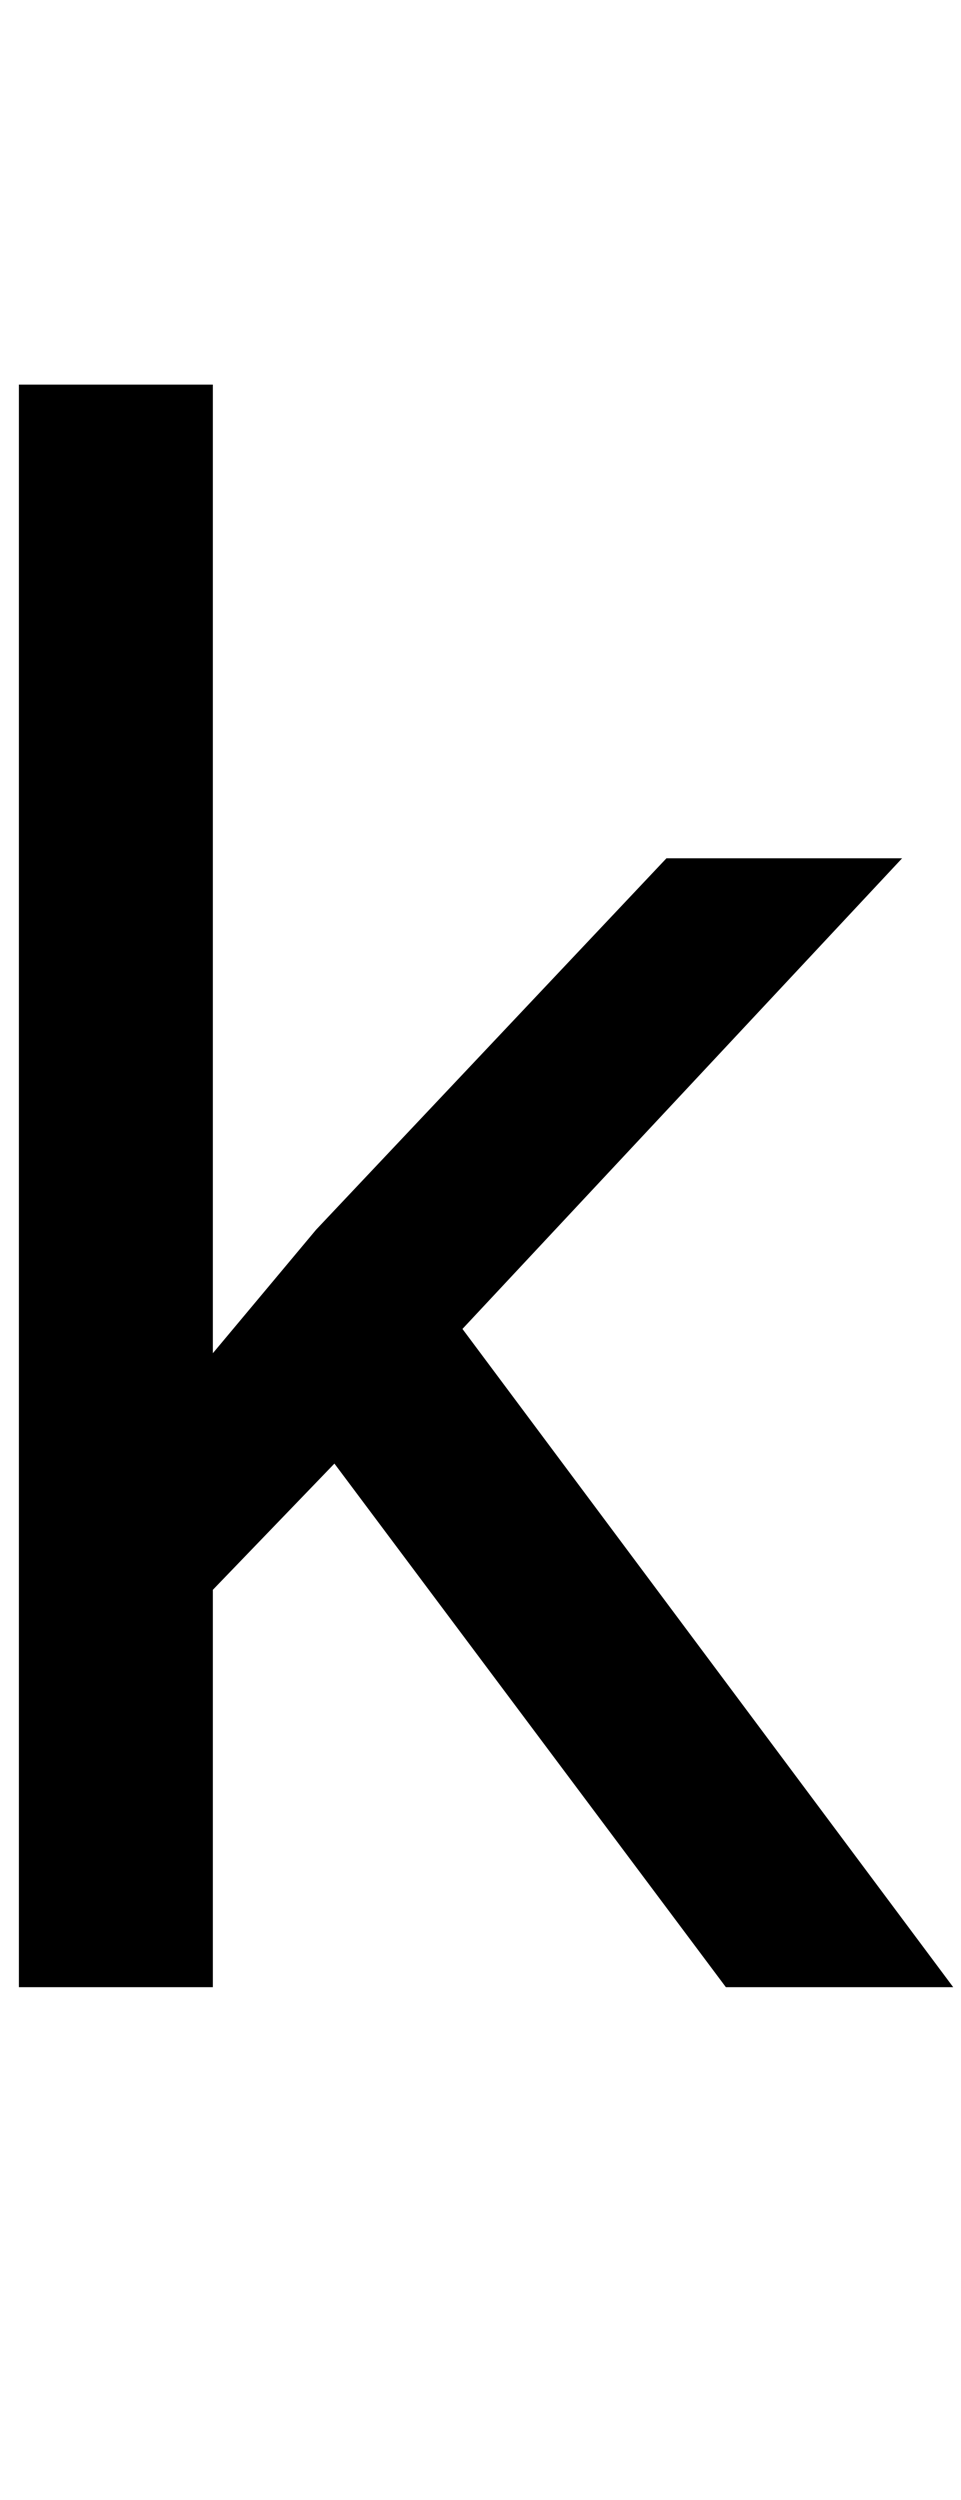 <svg width="45" height="117" viewBox="0 0 45 117" fill="none" xmlns="http://www.w3.org/2000/svg">
<path d="M9.967 18V93H0.885V18H9.967ZM42.242 40.168L19.195 64.826L6.305 78.205L5.572 68.586L14.801 57.551L31.207 40.168H42.242ZM33.99 93L15.143 67.805L19.83 59.748L44.635 93H33.99Z" fill="black"/>
</svg>
